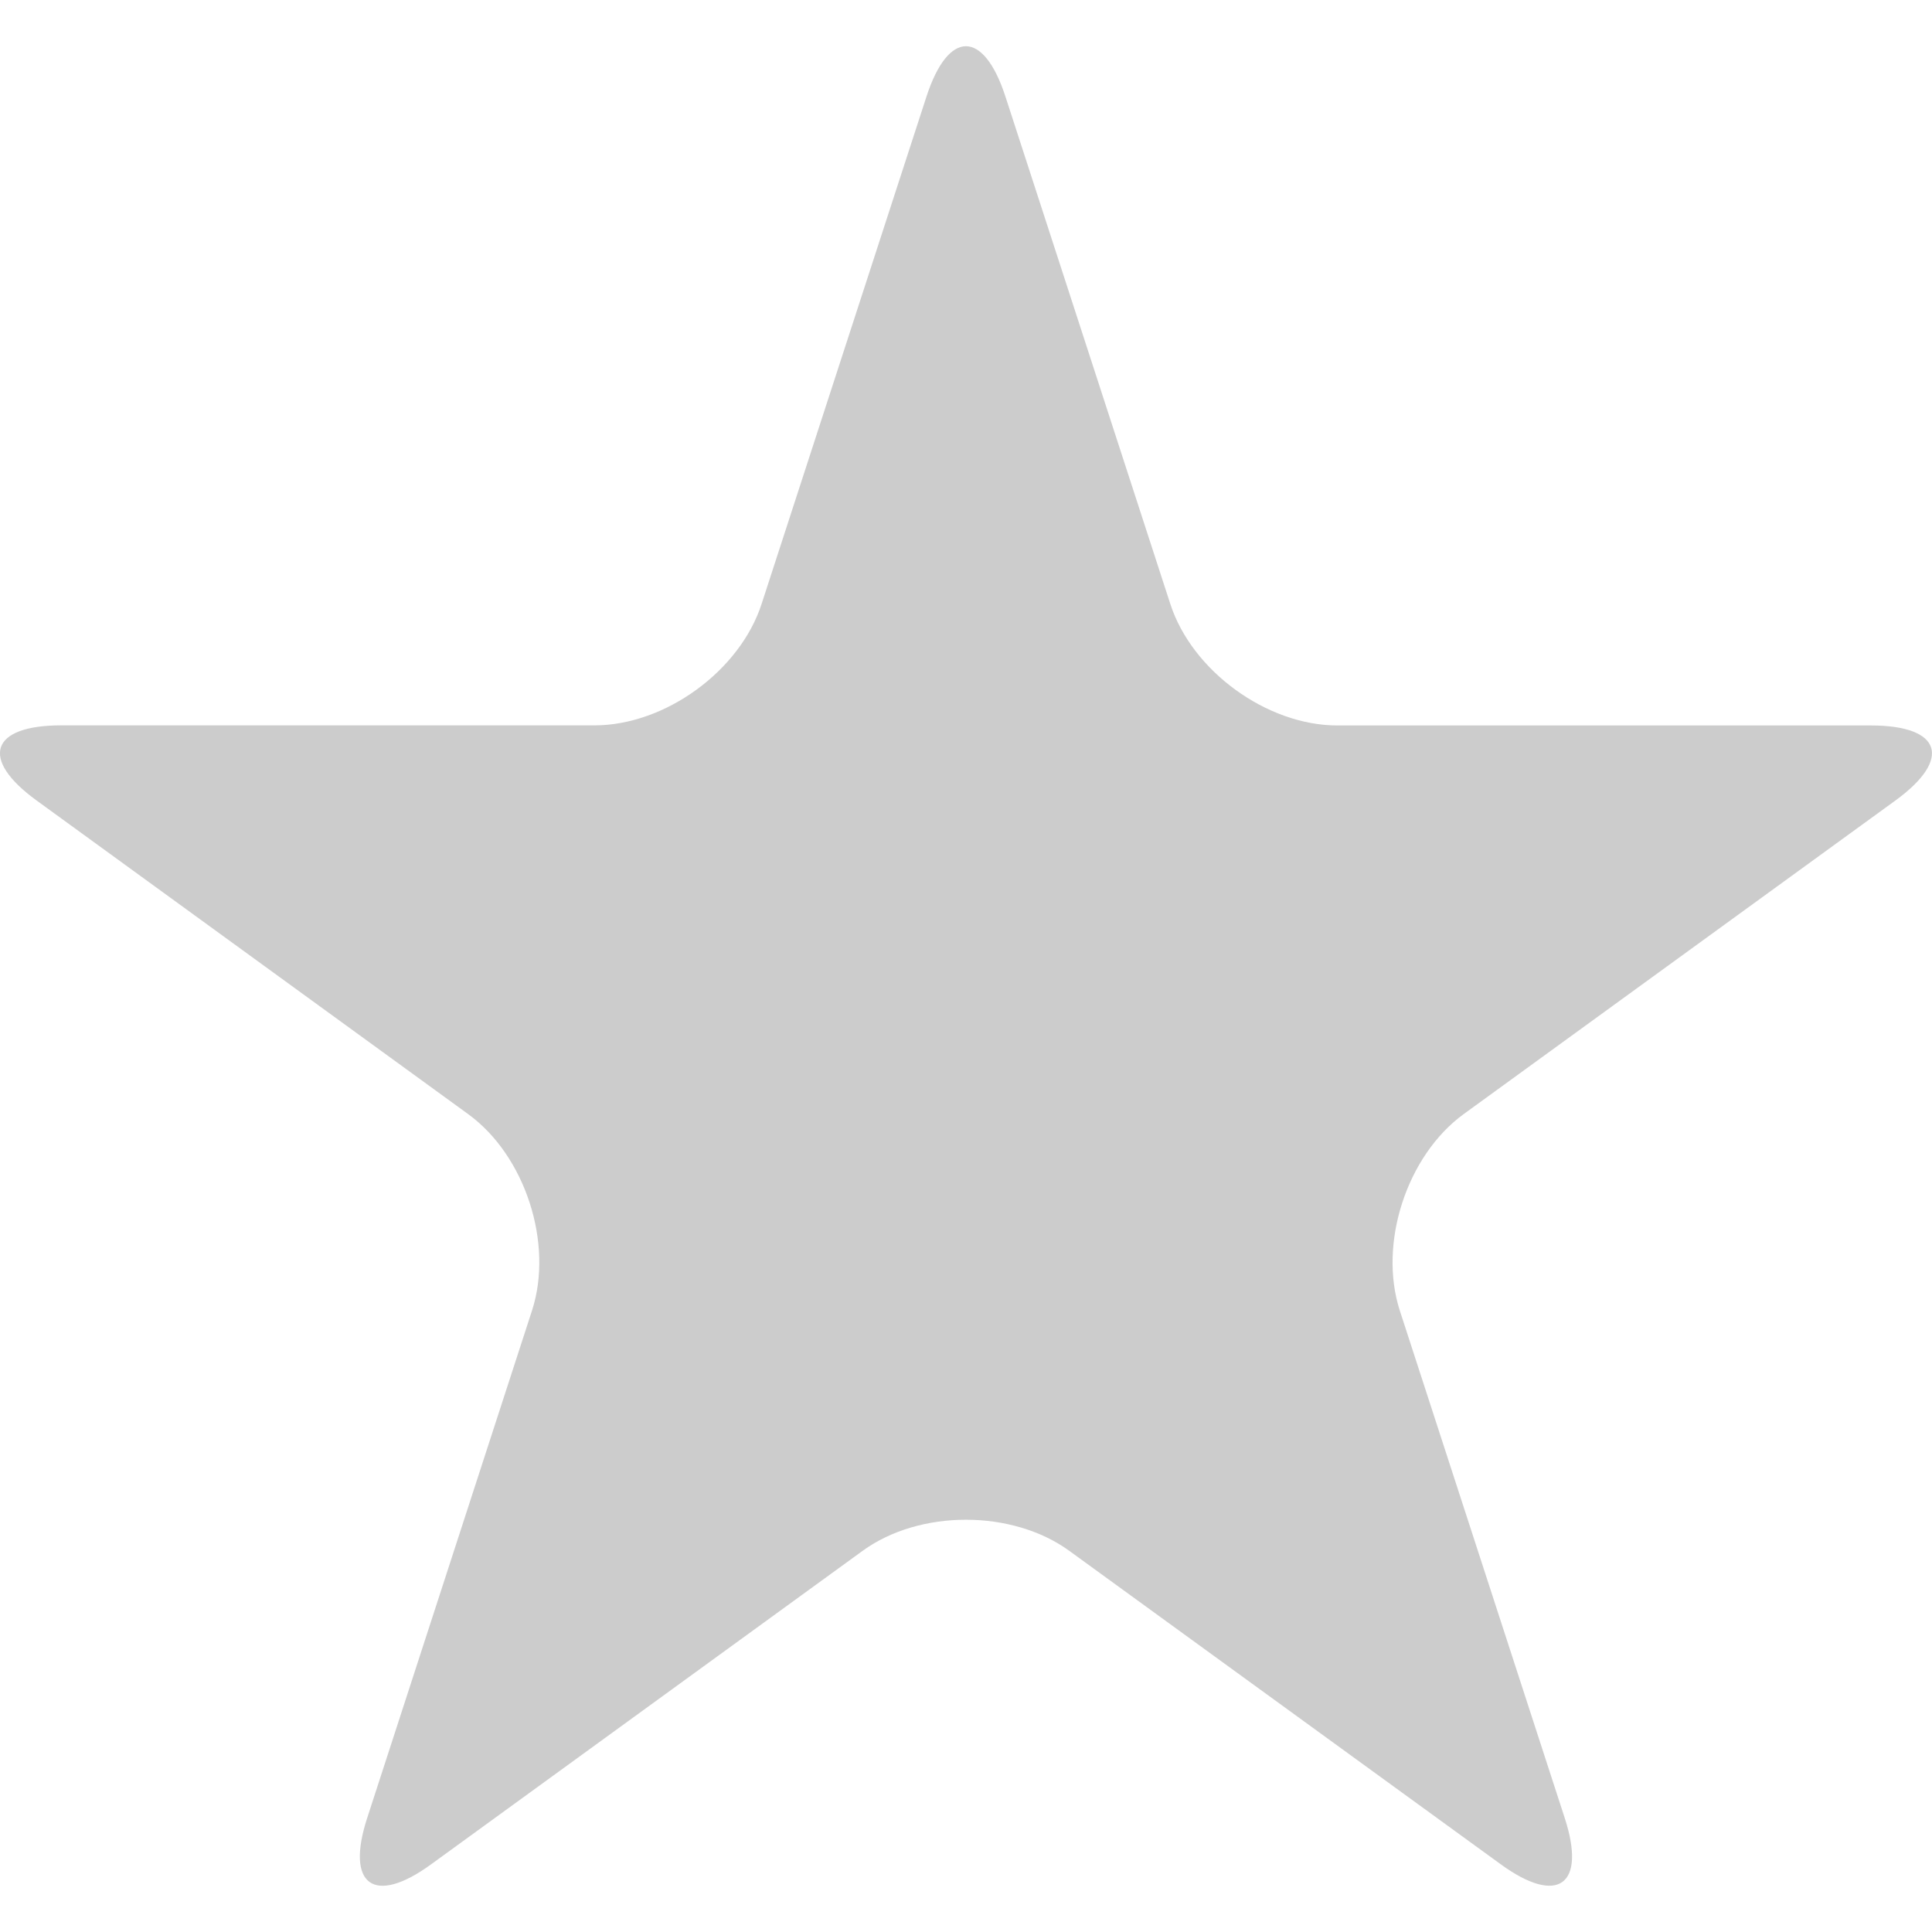 <svg width="20" height="20" viewBox="0 0 20 20" fill="none" xmlns="http://www.w3.org/2000/svg">
<path opacity="0.2" d="M10.408 0.999L12.115 6.252C12.34 6.947 13.116 7.51 13.845 7.51H19.368C20.099 7.51 20.212 7.857 19.621 8.287L15.152 11.533C14.562 11.963 14.266 12.874 14.491 13.568L16.198 18.82C16.424 19.515 16.128 19.729 15.537 19.3L11.069 16.054C10.478 15.625 9.52 15.625 8.93 16.054L4.462 19.3C3.871 19.73 3.575 19.515 3.801 18.82L5.507 13.568C5.733 12.873 5.437 11.962 4.846 11.533L0.378 8.286C-0.213 7.857 -0.099 7.509 0.631 7.509H6.154C6.884 7.509 7.659 6.946 7.884 6.252L9.591 0.999C9.817 0.305 10.182 0.305 10.408 0.999Z" fill="black"/>
</svg>

